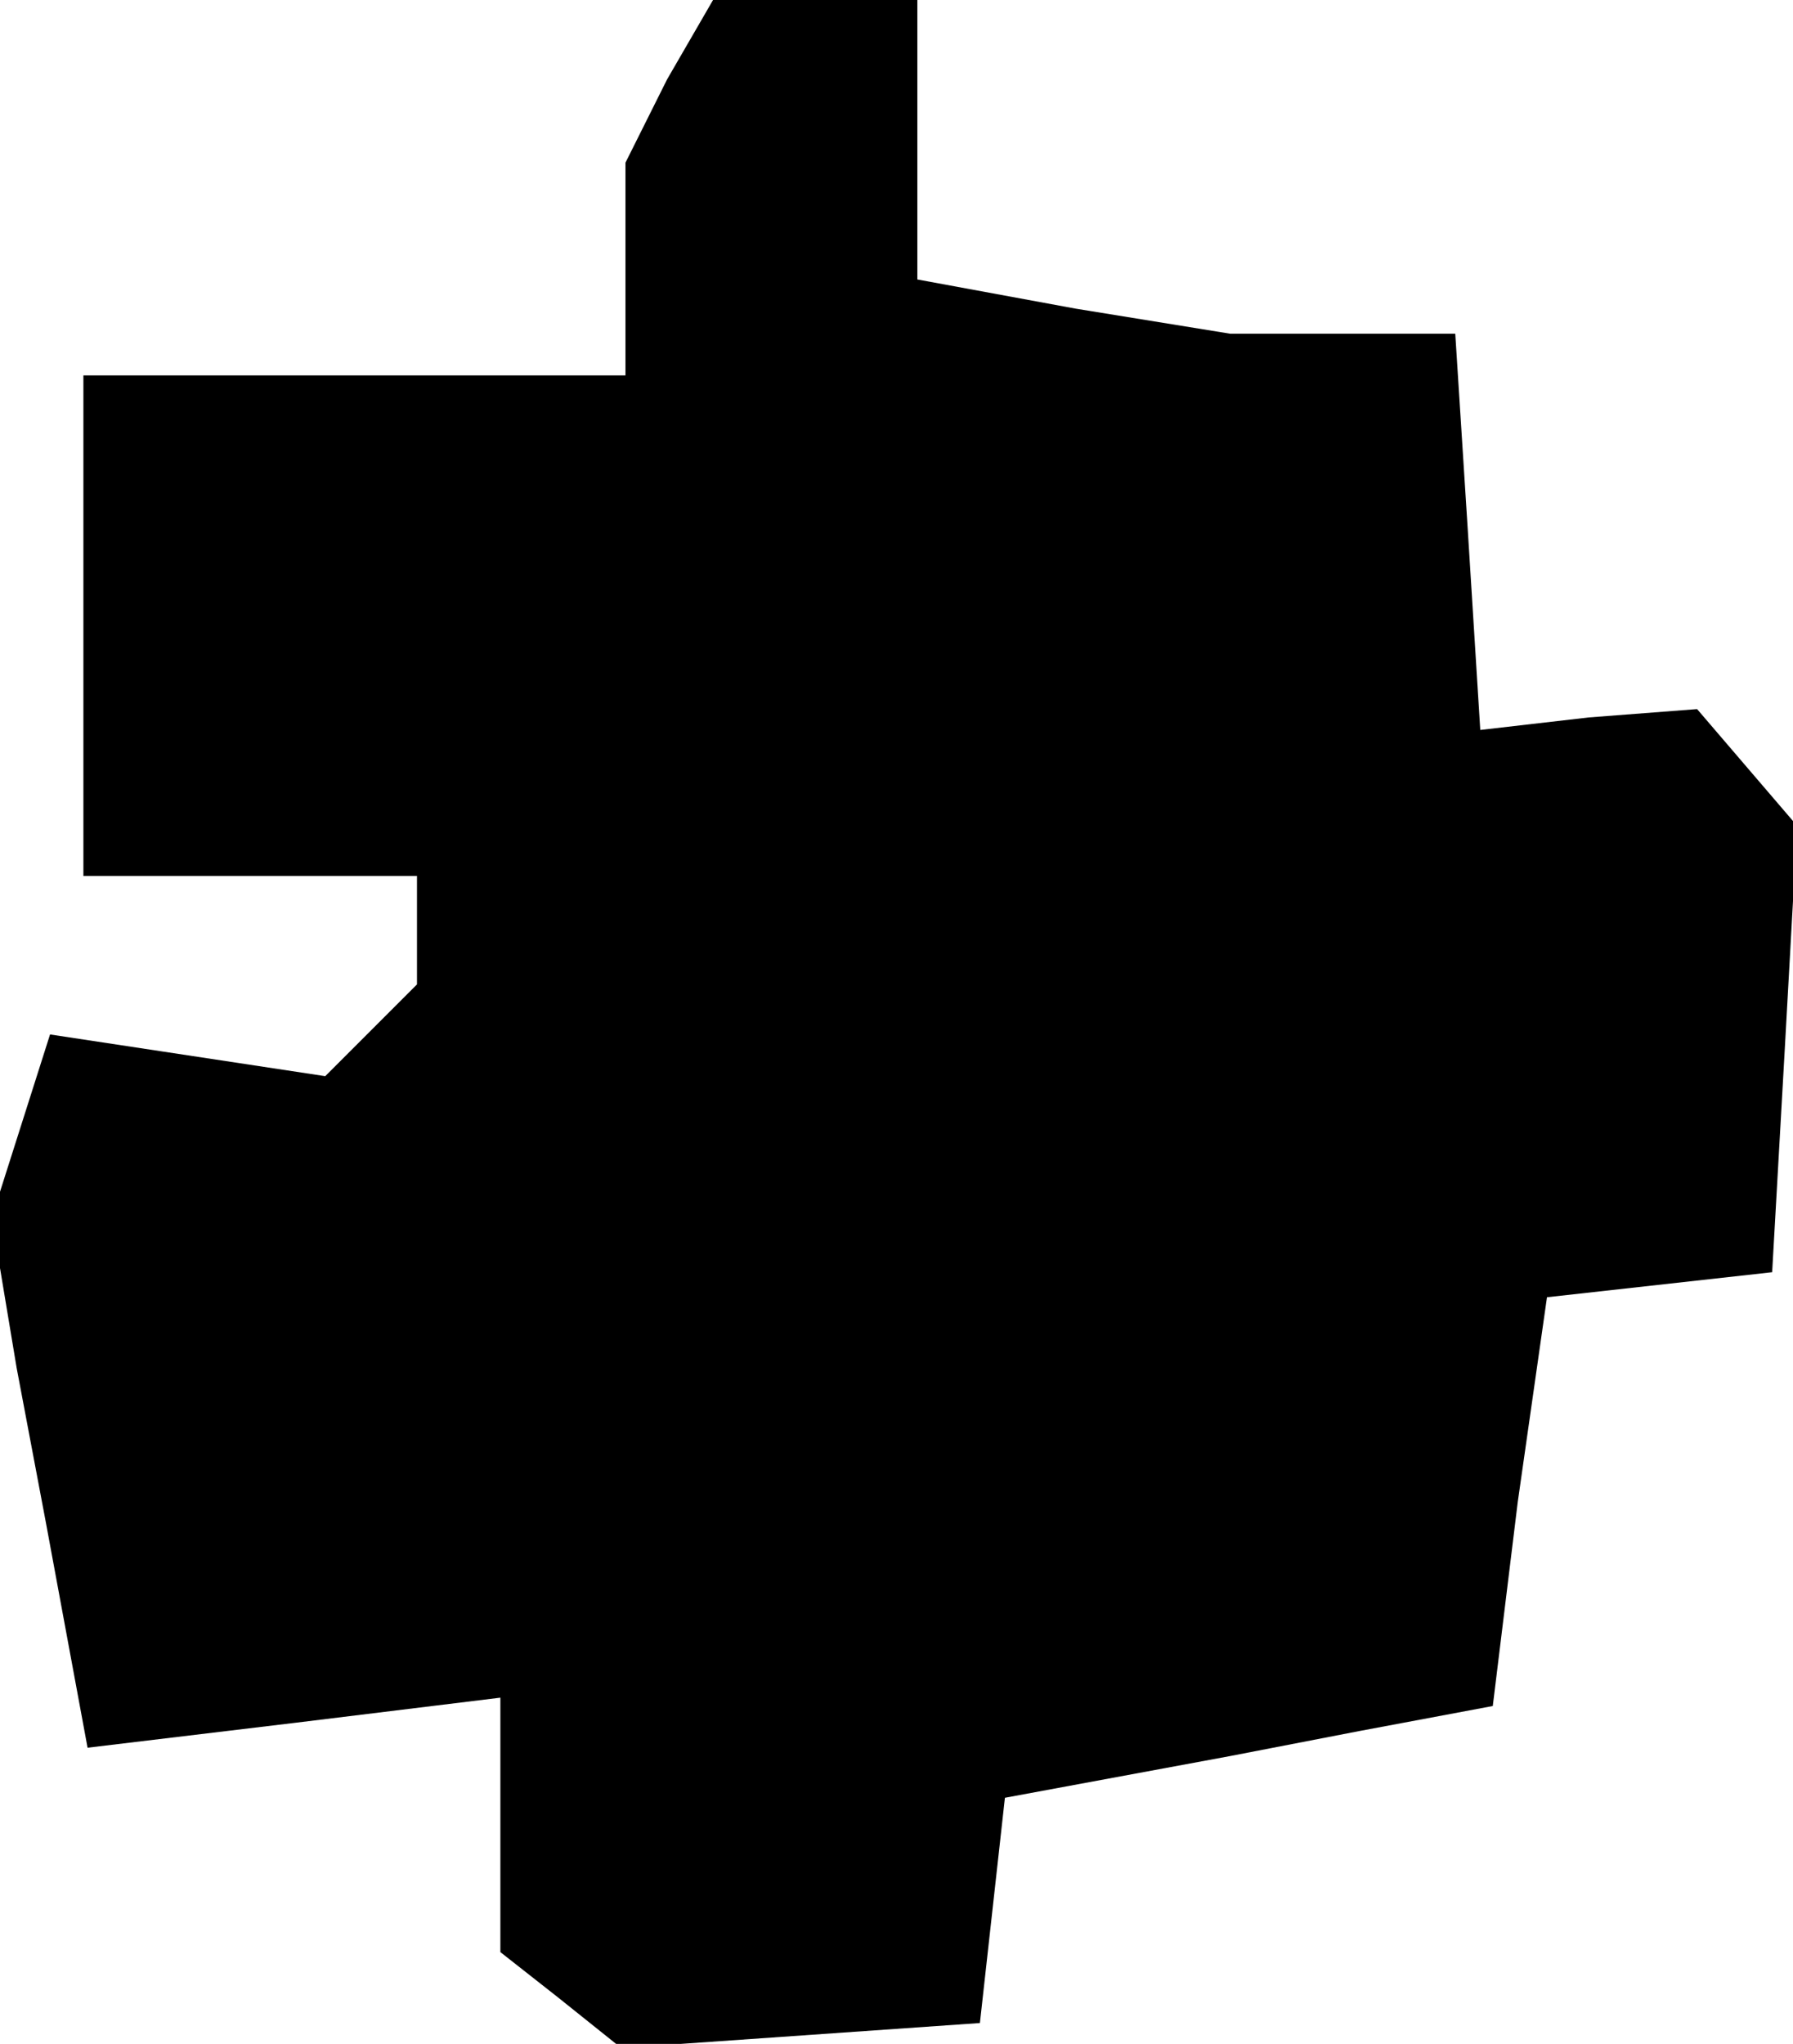<?xml version="1.0" standalone="no"?>
<!DOCTYPE svg PUBLIC "-//W3C//DTD SVG 20010904//EN"
 "http://www.w3.org/TR/2001/REC-SVG-20010904/DTD/svg10.dtd">
<svg version="1.0" xmlns="http://www.w3.org/2000/svg"
 width="43pt" height="49pt" viewBox="0 0 43 49"
 preserveAspectRatio="xMidYMid meet">
<g transform="translate(0,49) scale(0.1,-0.1)"
fill="#000000" stroke="none">
<path d="M160 471 l-10 -20 0 -25 0 -26 -65 0 -65 0 0 -60 0 -60 40 0 40 0 0
-13 0 -13 -11 -11 -11 -11 -33 5 -33 5 -7 -22 -7 -22 6 -36 7 -37 5 -27 5 -27
50 6 49 6 0 -30 0 -31 14 -11 15 -12 43 3 43 3 3 27 3 27 27 5 27 5 31 6 32 6
6 49 7 49 27 3 27 3 3 53 3 54 -12 14 -12 14 -26 -2 -26 -3 -3 48 -3 47 -27 0
-27 0 -37 6 -38 7 0 33 0 34 -25 0 -24 0 -11 -19z"/>
</g>
</svg>
